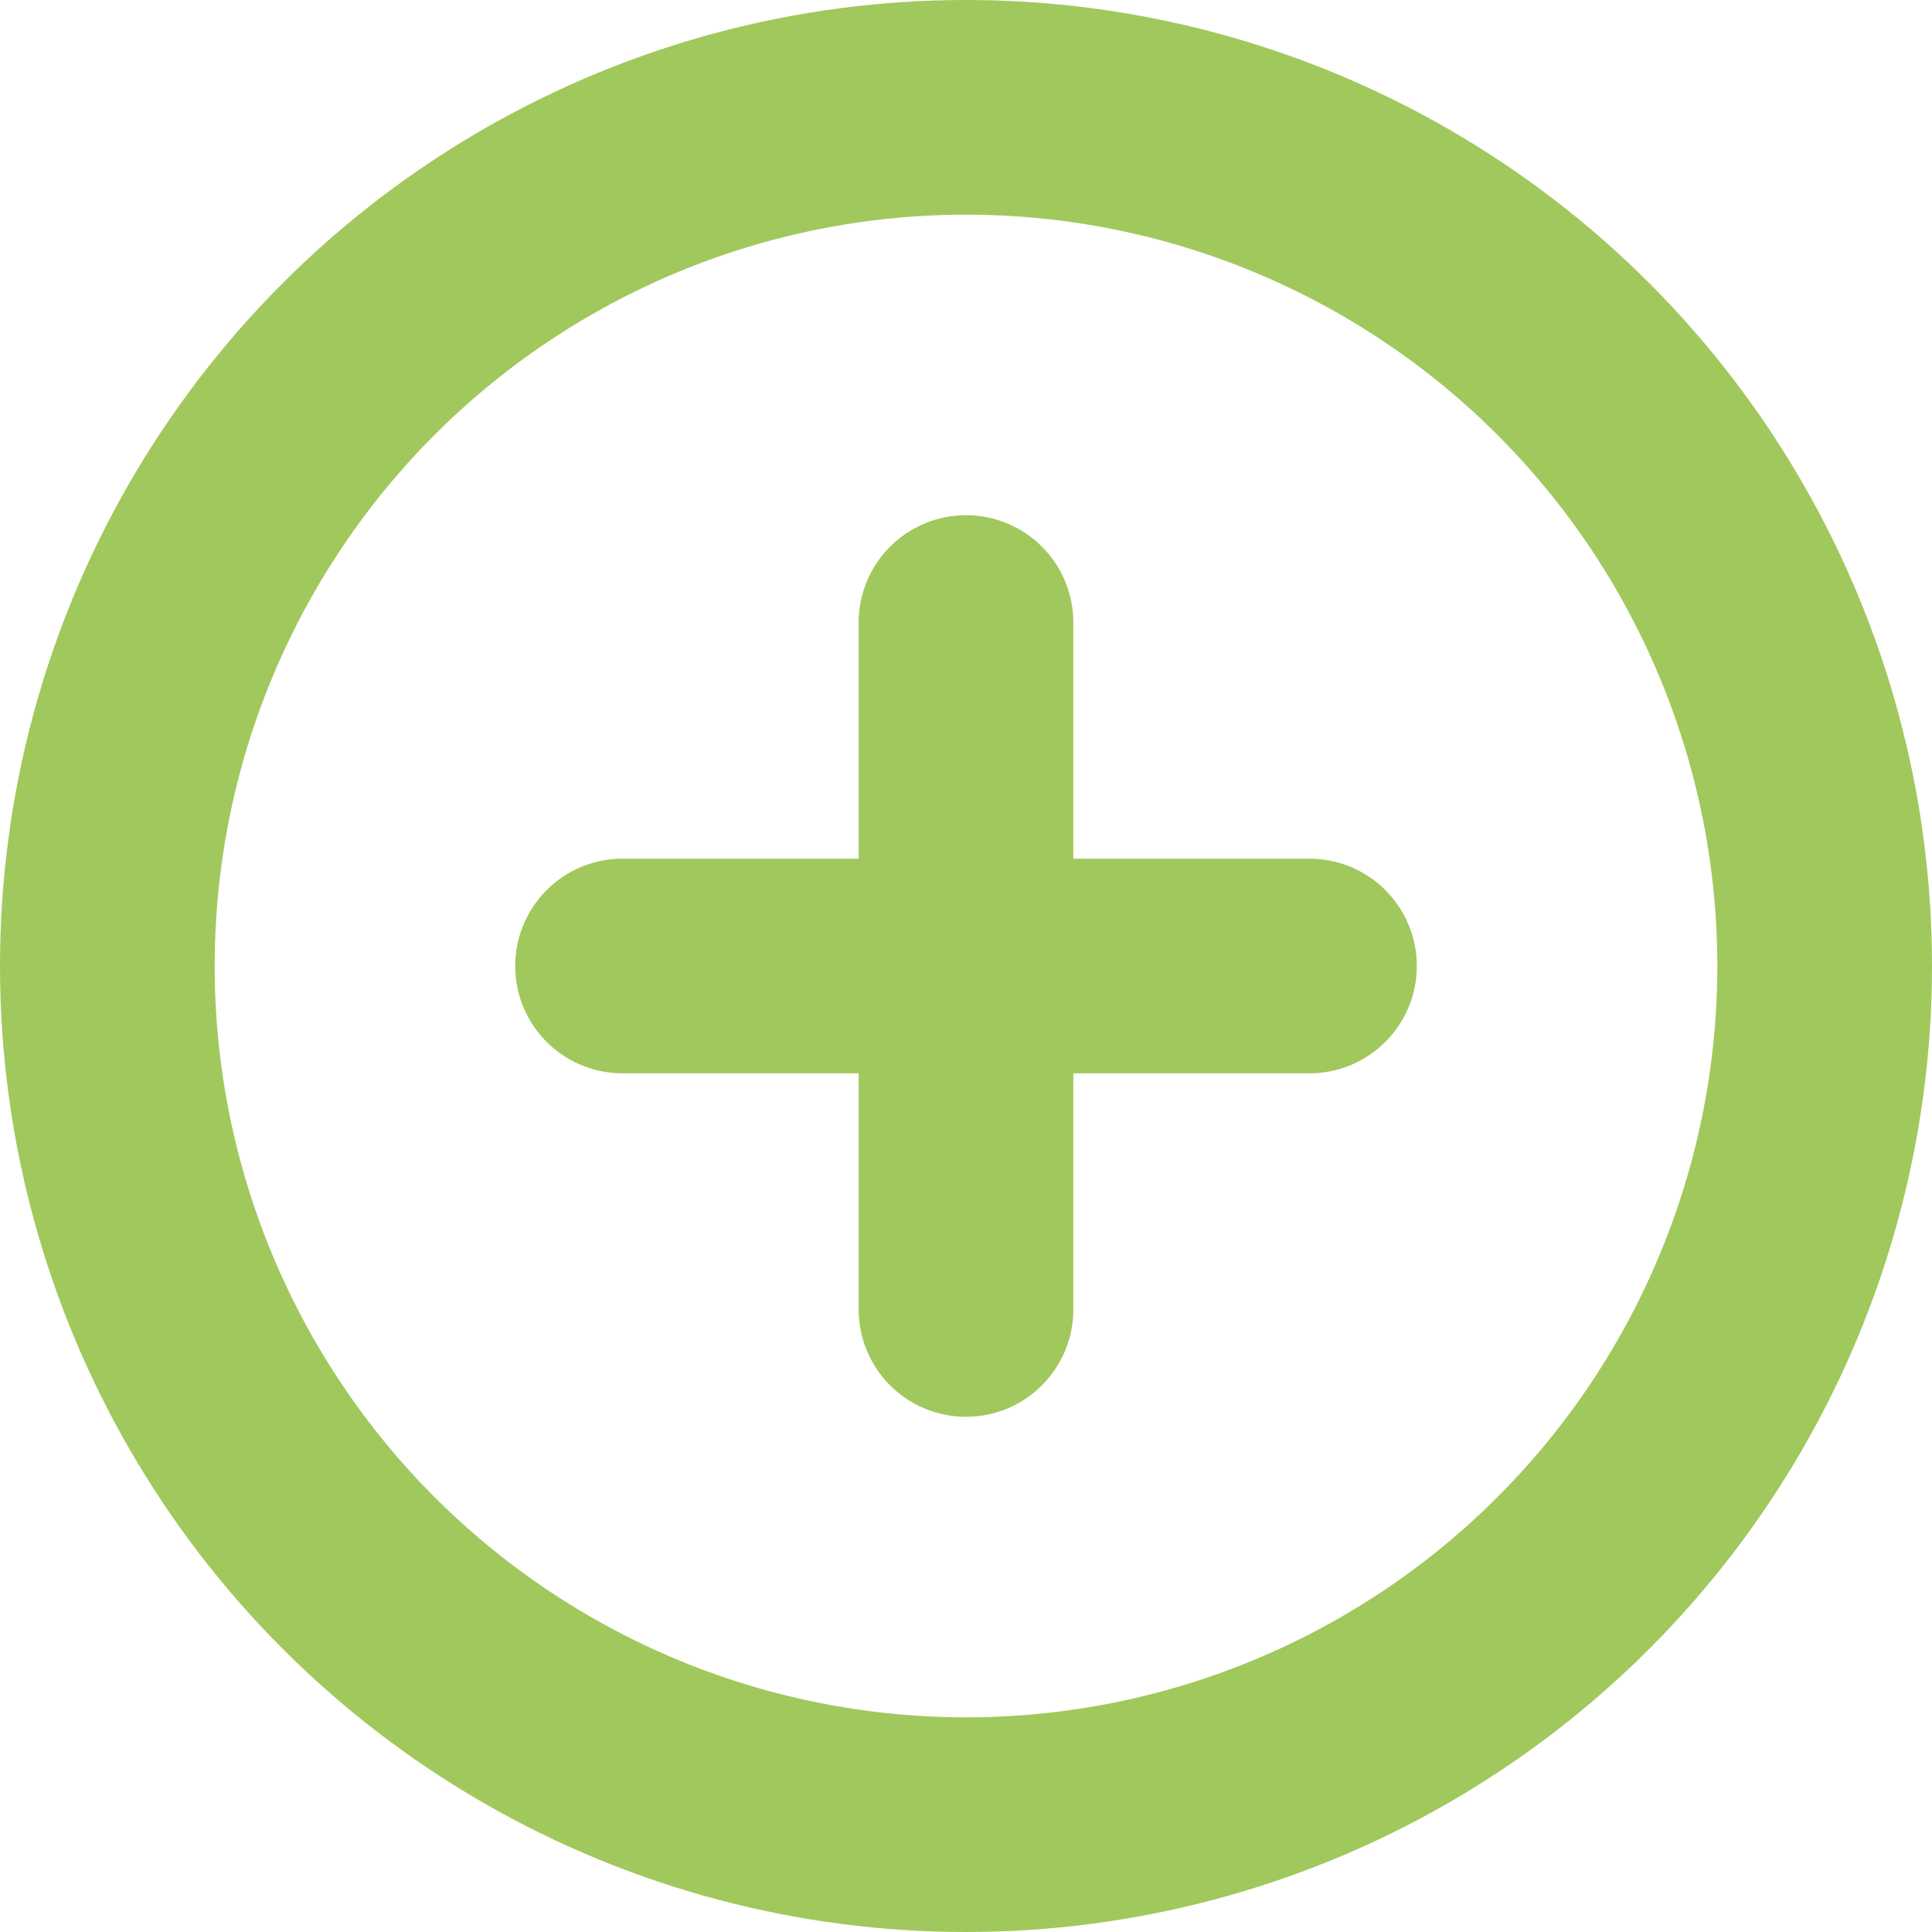 <svg xmlns="http://www.w3.org/2000/svg" width="18" height="18" viewBox="0 0 18 18"><g transform="translate(1 1)"><rect width="16" height="16" fill="#fcfcfc" opacity="0"/><g transform="translate(1.29 2.499)"><circle cx="8" cy="8" r="8" transform="translate(-1.29 -2.499)" fill="none" stroke="#a1c85c" stroke-linecap="round" stroke-linejoin="round" stroke-width="2"/><line y2="6.4" transform="translate(6.71 2.301)" fill="none" stroke="#a1c85c" stroke-linecap="round" stroke-linejoin="round" stroke-width="2"/><line x2="6.4" transform="translate(3.51 5.501)" fill="none" stroke="#a1c85c" stroke-linecap="round" stroke-linejoin="round" stroke-width="2"/></g></g></svg>